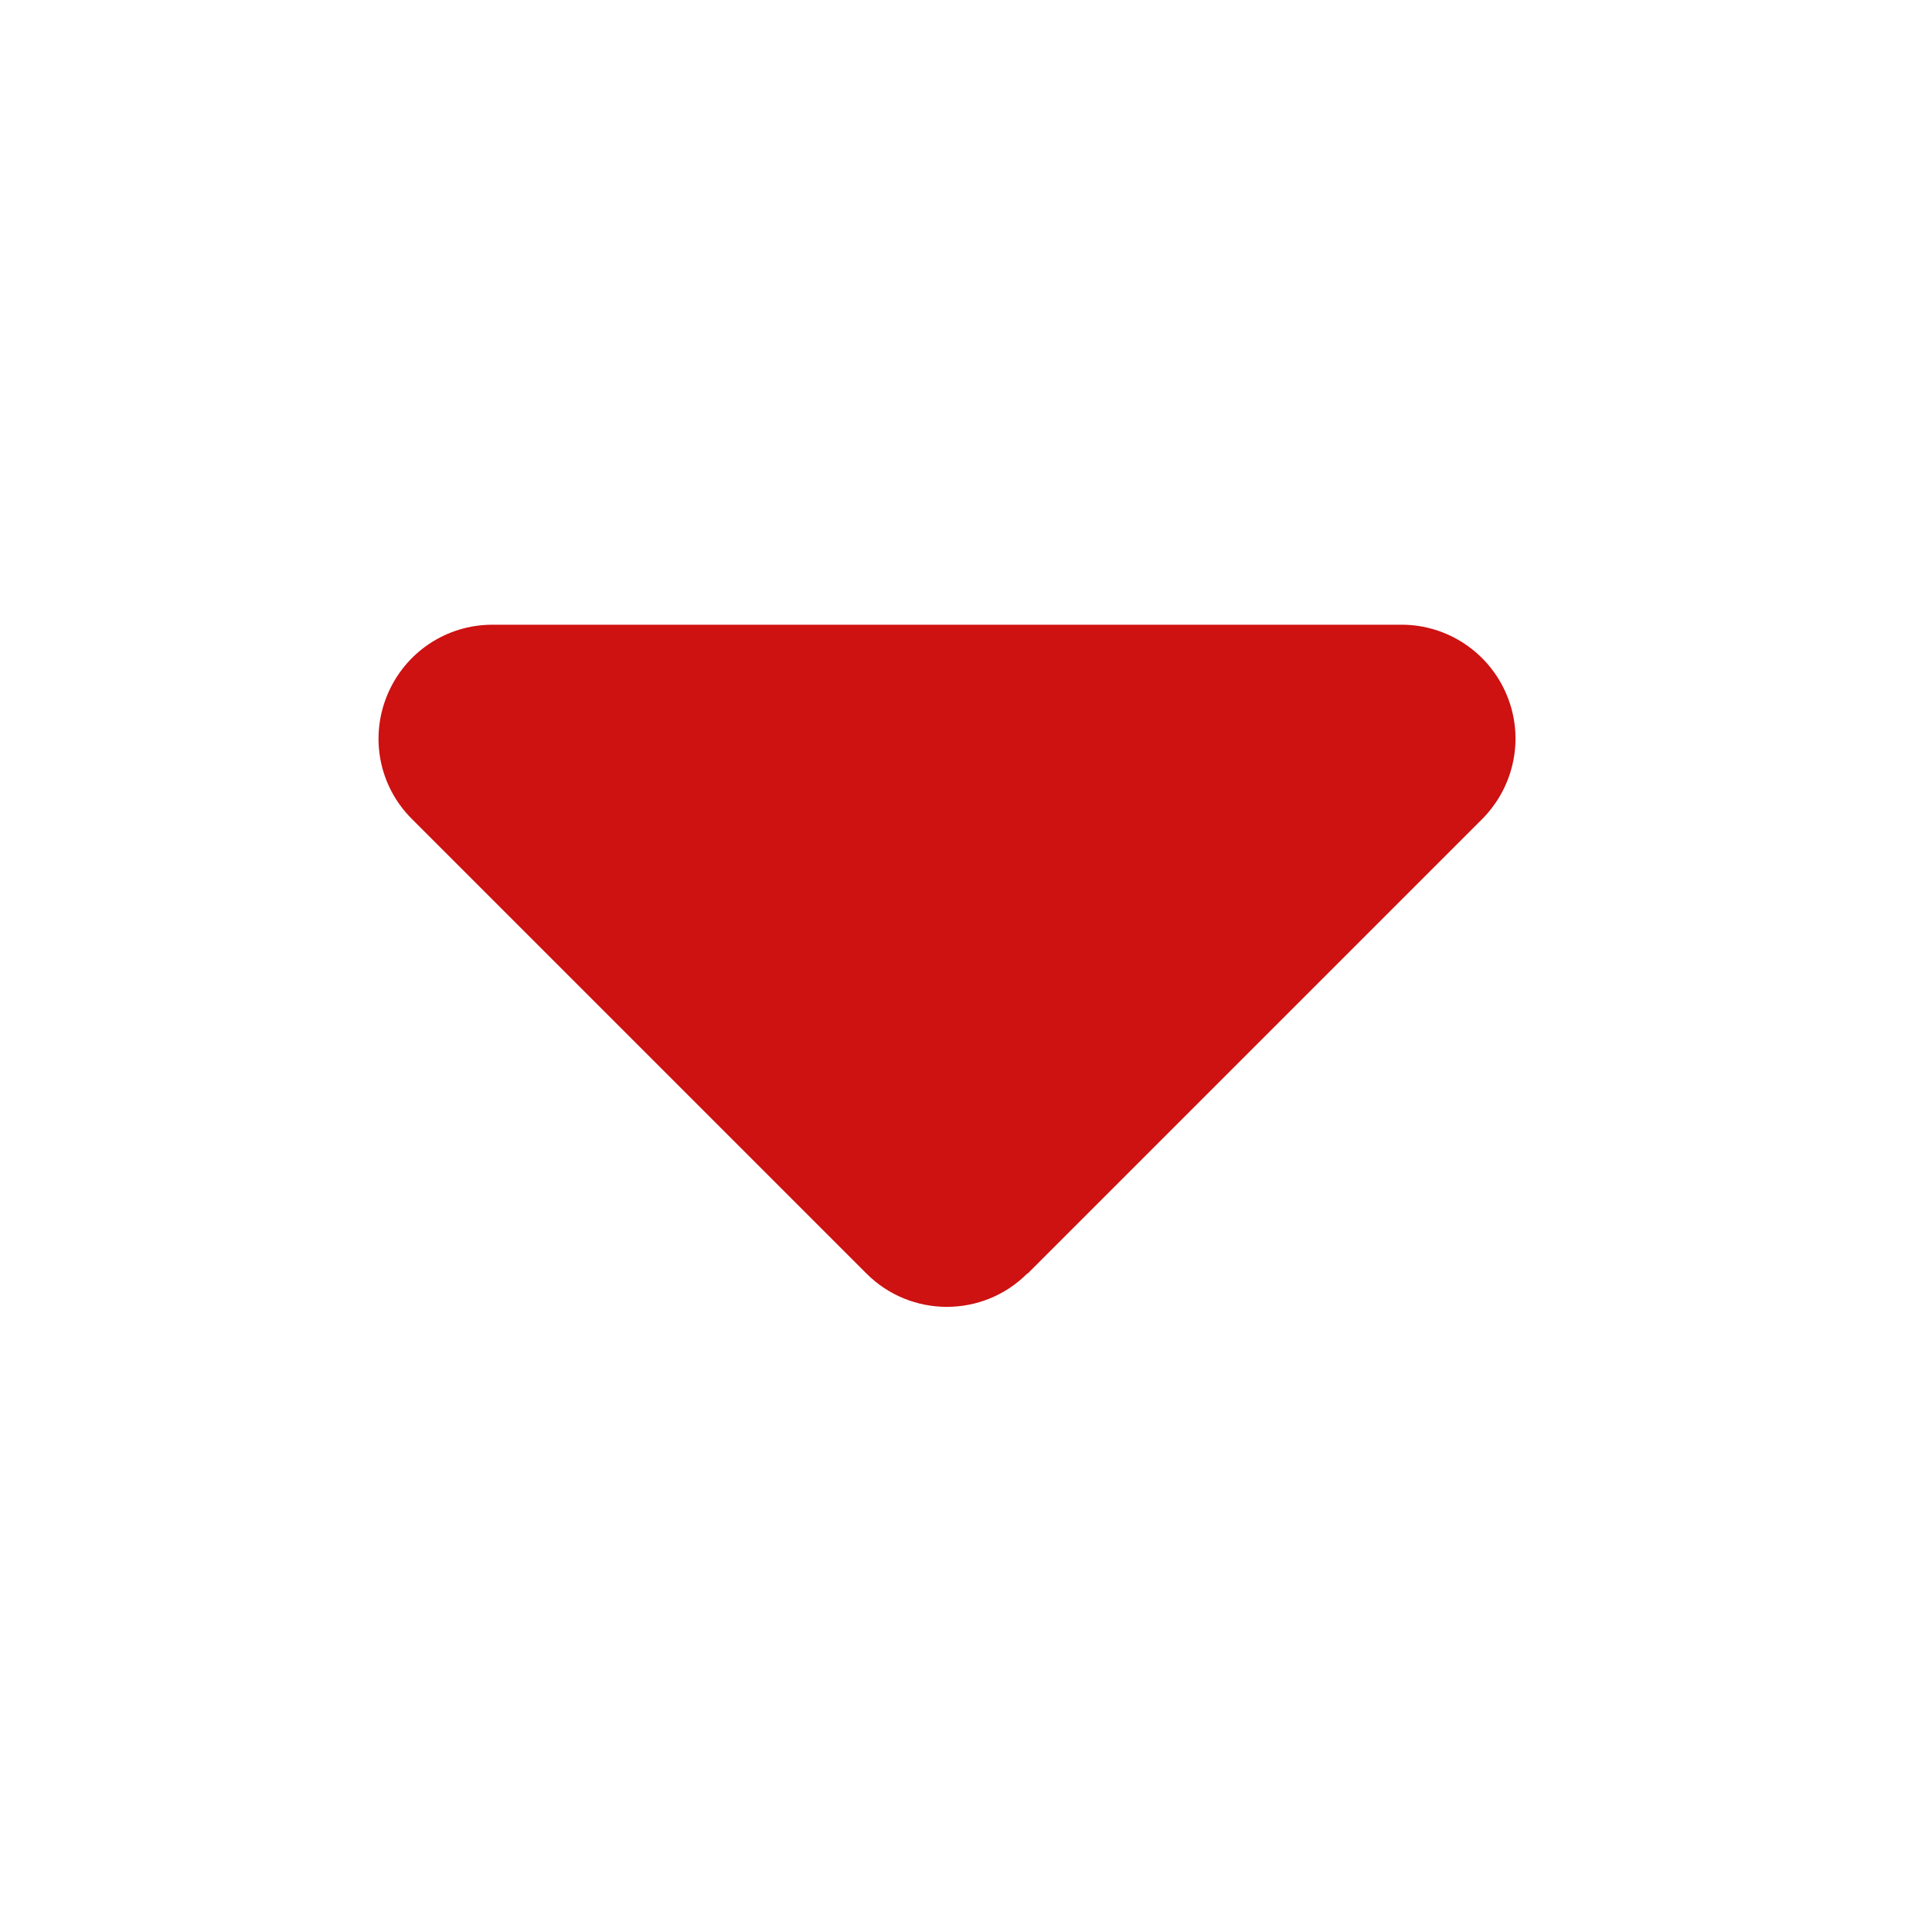 <svg width="17" height="17" viewBox="0 0 17 17" fill="none" xmlns="http://www.w3.org/2000/svg">
<path d="M9.039 11.206C8.649 11.597 8.014 11.597 7.624 11.206L3.624 7.206C3.336 6.919 3.252 6.49 3.408 6.115C3.564 5.74 3.927 5.497 4.333 5.497H12.333C12.736 5.497 13.102 5.74 13.258 6.115C13.415 6.49 13.327 6.919 13.043 7.206L9.043 11.206H9.039Z" fill="#CE1111"/>
</svg>
